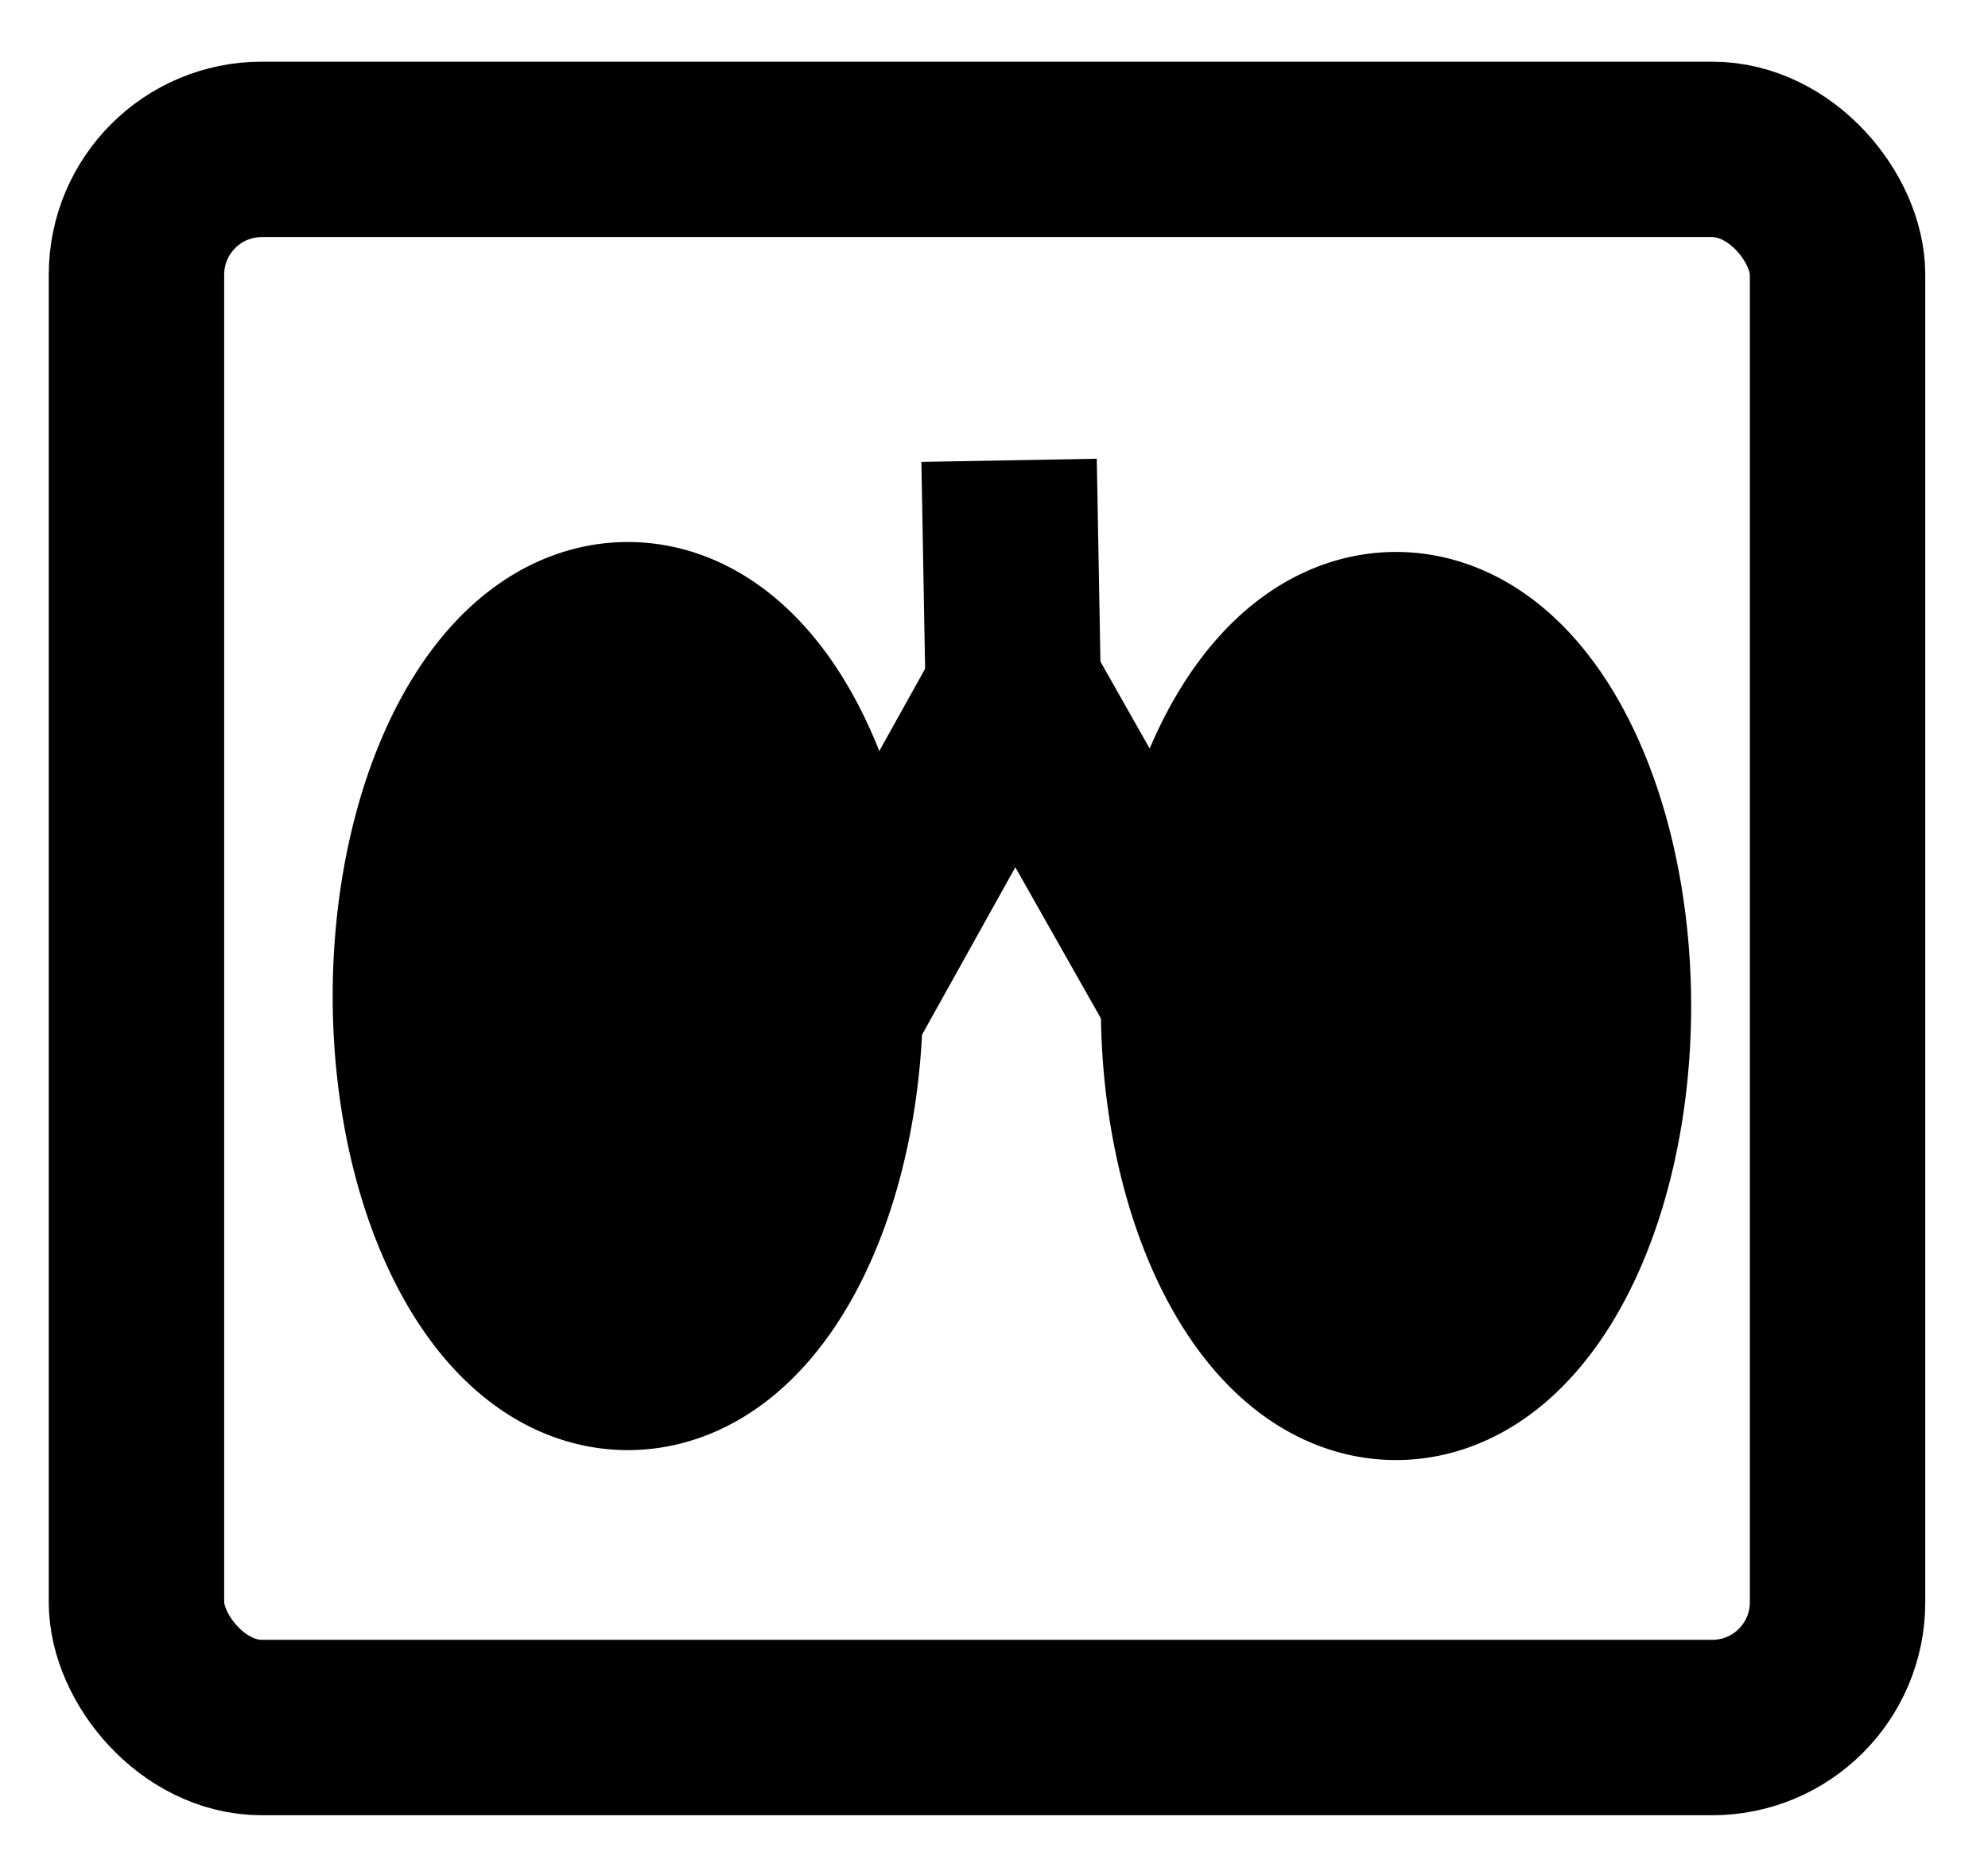 <?xml version="1.0" encoding="UTF-8" standalone="no"?>
<!-- Generated by IcoMoon.io -->

<svg
   xmlns:dc="http://purl.org/dc/elements/1.1/"
   xmlns:cc="http://creativecommons.org/ns#"
   xmlns:rdf="http://www.w3.org/1999/02/22-rdf-syntax-ns#"
   xmlns:svg="http://www.w3.org/2000/svg"
   xmlns="http://www.w3.org/2000/svg"
   xmlns:sodipodi="http://sodipodi.sourceforge.net/DTD/sodipodi-0.dtd"
   xmlns:inkscape="http://www.inkscape.org/namespaces/inkscape"
   version="1.1"
   width="34"
   height="32"
   viewBox="0 0 34 32"
   id="svg2"
   inkscape:version="0.48.3.1 r9886"
   sodipodi:docname="picture.svg">
  <defs
     id="defs8" />
  <sodipodi:namedview
     pagecolor="#ffffff"
     bordercolor="#666666"
     borderopacity="1"
     objecttolerance="10"
     gridtolerance="10"
     guidetolerance="10"
     inkscape:pageopacity="0"
     inkscape:pageshadow="2"
     inkscape:window-width="1278"
     inkscape:window-height="875"
     id="namedview6"
     showgrid="false"
     inkscape:zoom="10.429825"
     inkscape:cx="18.533966"
     inkscape:cy="15.08657"
     inkscape:window-x="57"
     inkscape:window-y="24"
     inkscape:window-maximized="0"
     inkscape:current-layer="svg2" />
  <rect
     style="fill:none;stroke:#000000;stroke-width:3;stroke-miterlimit:4;stroke-opacity:1;stroke-dasharray:none;stroke-dashoffset:0"
     id="rect2987"
     width="29.093"
     height="26.992"
     x="2.334"
     y="2.555"
     ry="2.143" />
  <path
     style="fill:none;stroke:#000000;stroke-width:3;stroke-linecap:butt;stroke-linejoin:miter;stroke-opacity:1"
     d="m 13.135,19.344 4.219,-7.574 4.506,7.958"
     id="path2999"
     inkscape:connector-curvature="0"
     sodipodi:nodetypes="ccc" />
  <path
     style="fill:none;stroke:#000000;stroke-width:3;stroke-linecap:butt;stroke-linejoin:miter;stroke-opacity:1"
     d="M 17.354,13.208 17.258,7.873"
     id="path3001"
     inkscape:connector-curvature="0" />
  <path
     sodipodi:type="arc"
     style="fill:#000000;stroke:#000000;stroke-width:3;stroke-miterlimit:4;stroke-opacity:1;stroke-dasharray:none;stroke-dashoffset:0"
     id="path2997-2"
     sodipodi:cx="14.477712"
     sodipodi:cy="16.994955"
     sodipodi:rx="3.5475187"
     sodipodi:ry="7.3347349"
     d="m 18.025,16.995 a 3.548,7.335 0 1 1 -7.8e-5,-0.049"
     sodipodi:start="0"
     sodipodi:end="6.2765552"
     sodipodi:open="true"
     transform="matrix(-1,0,0,0.879,38.352,2.268)" />
  <path
     sodipodi:type="arc"
     style="fill:#000000;stroke:#000000;stroke-width:3;stroke-miterlimit:4;stroke-opacity:1;stroke-dasharray:none;stroke-dashoffset:0"
     id="path2997-2-1"
     sodipodi:cx="14.477712"
     sodipodi:cy="16.994955"
     sodipodi:rx="3.5475187"
     sodipodi:ry="7.3347349"
     d="m 18.025,16.995 a 3.548,7.335 0 1 1 -7.8e-5,-0.049"
     sodipodi:start="0"
     sodipodi:end="6.2765552"
     sodipodi:open="true"
     transform="matrix(1,0,0,0.879,-3.739,2.098)" />
</svg>
